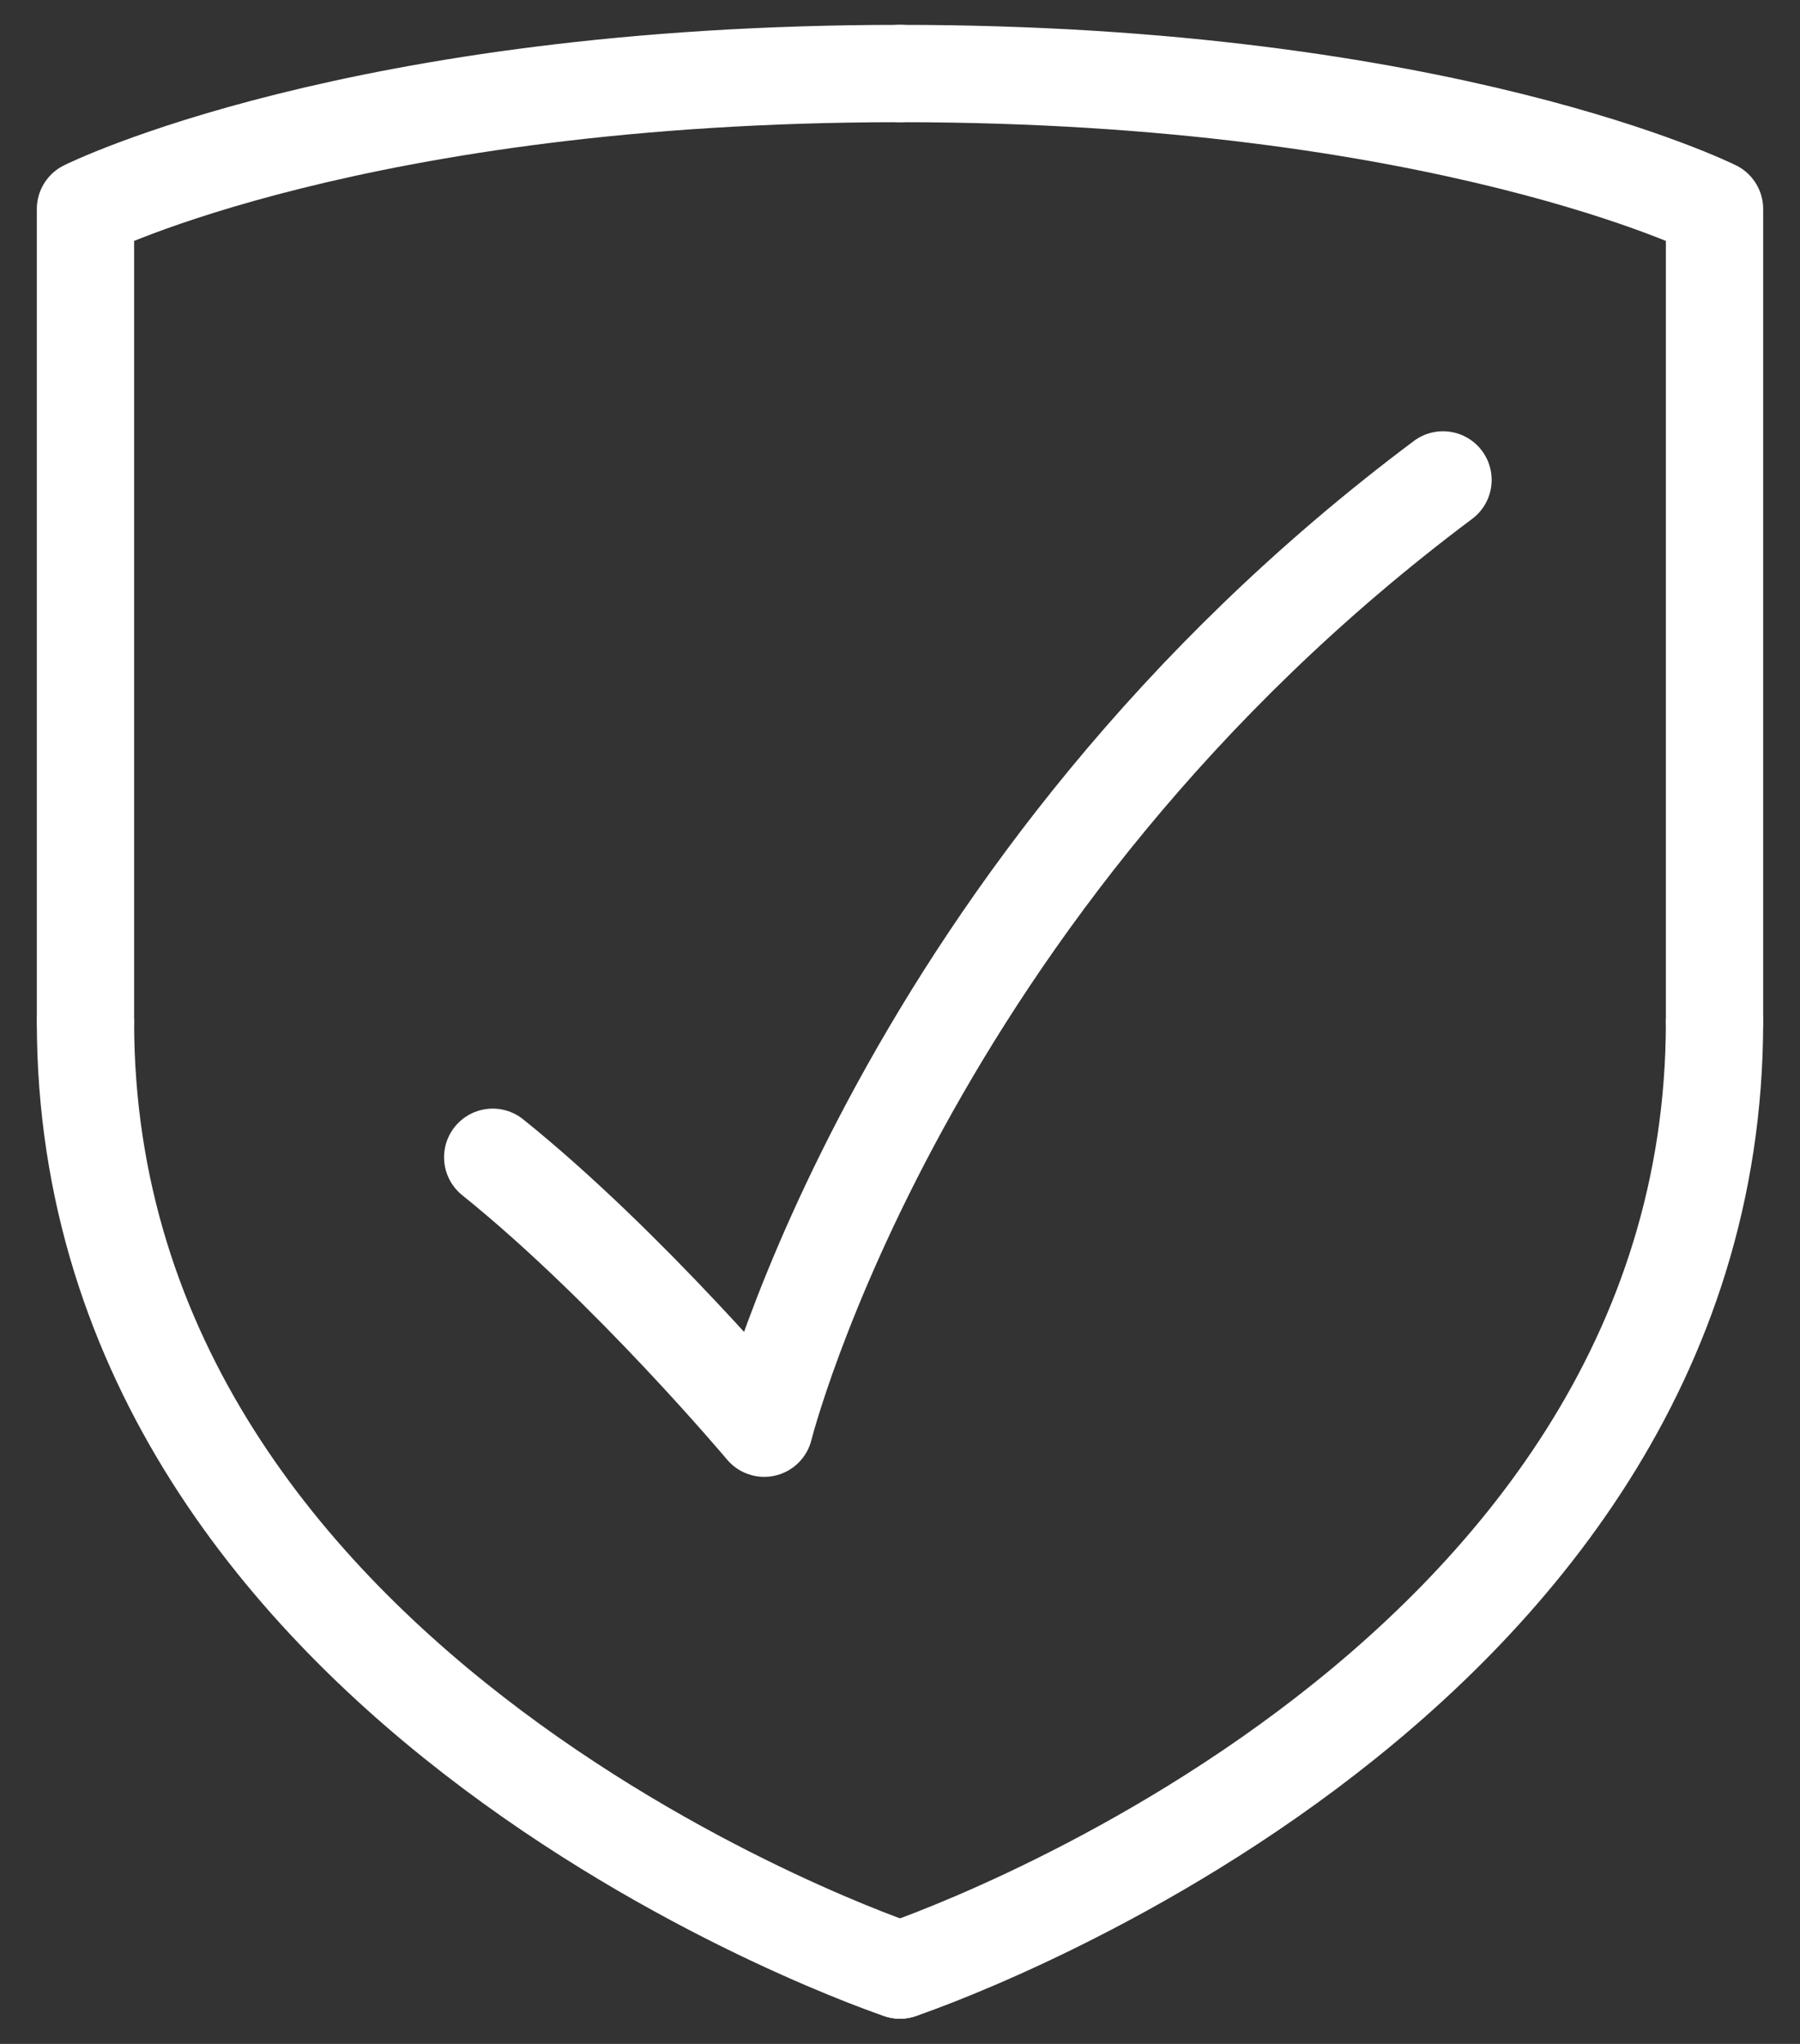 <svg width="37" height="42" viewBox="0 0 37 42" fill="none" xmlns="http://www.w3.org/2000/svg">
<rect x="0" y="0" width="37" height="42" fill="#333333" stroke="none"/>
<path d="M18.5 40.483C18.5 40.483 35.243 34.915 35.243 20.997" stroke="white" stroke-width="2" stroke-linecap="round" stroke-linejoin="round"/>
<path d="M35.243 20.997V4.295C35.243 4.295 29.662 1.511 18.5 1.511" stroke="white" stroke-width="2" stroke-linecap="round" stroke-linejoin="round"/>
<path d="M18.5 40.483C18.5 40.483 1.757 34.915 1.757 20.997" stroke="white" stroke-width="2" stroke-linecap="round" stroke-linejoin="round"/>
<path d="M1.757 20.997V4.295C1.757 4.295 7.338 1.511 18.5 1.511" stroke="white" stroke-width="2" stroke-linecap="round" stroke-linejoin="round"/>
<path d="M29.662 9.862C18.5 18.213 15.709 29.348 15.709 29.348C15.709 29.348 12.919 26.025 10.128 23.781" stroke="white" stroke-width="2" stroke-linecap="round" stroke-linejoin="round"/>
</svg>
